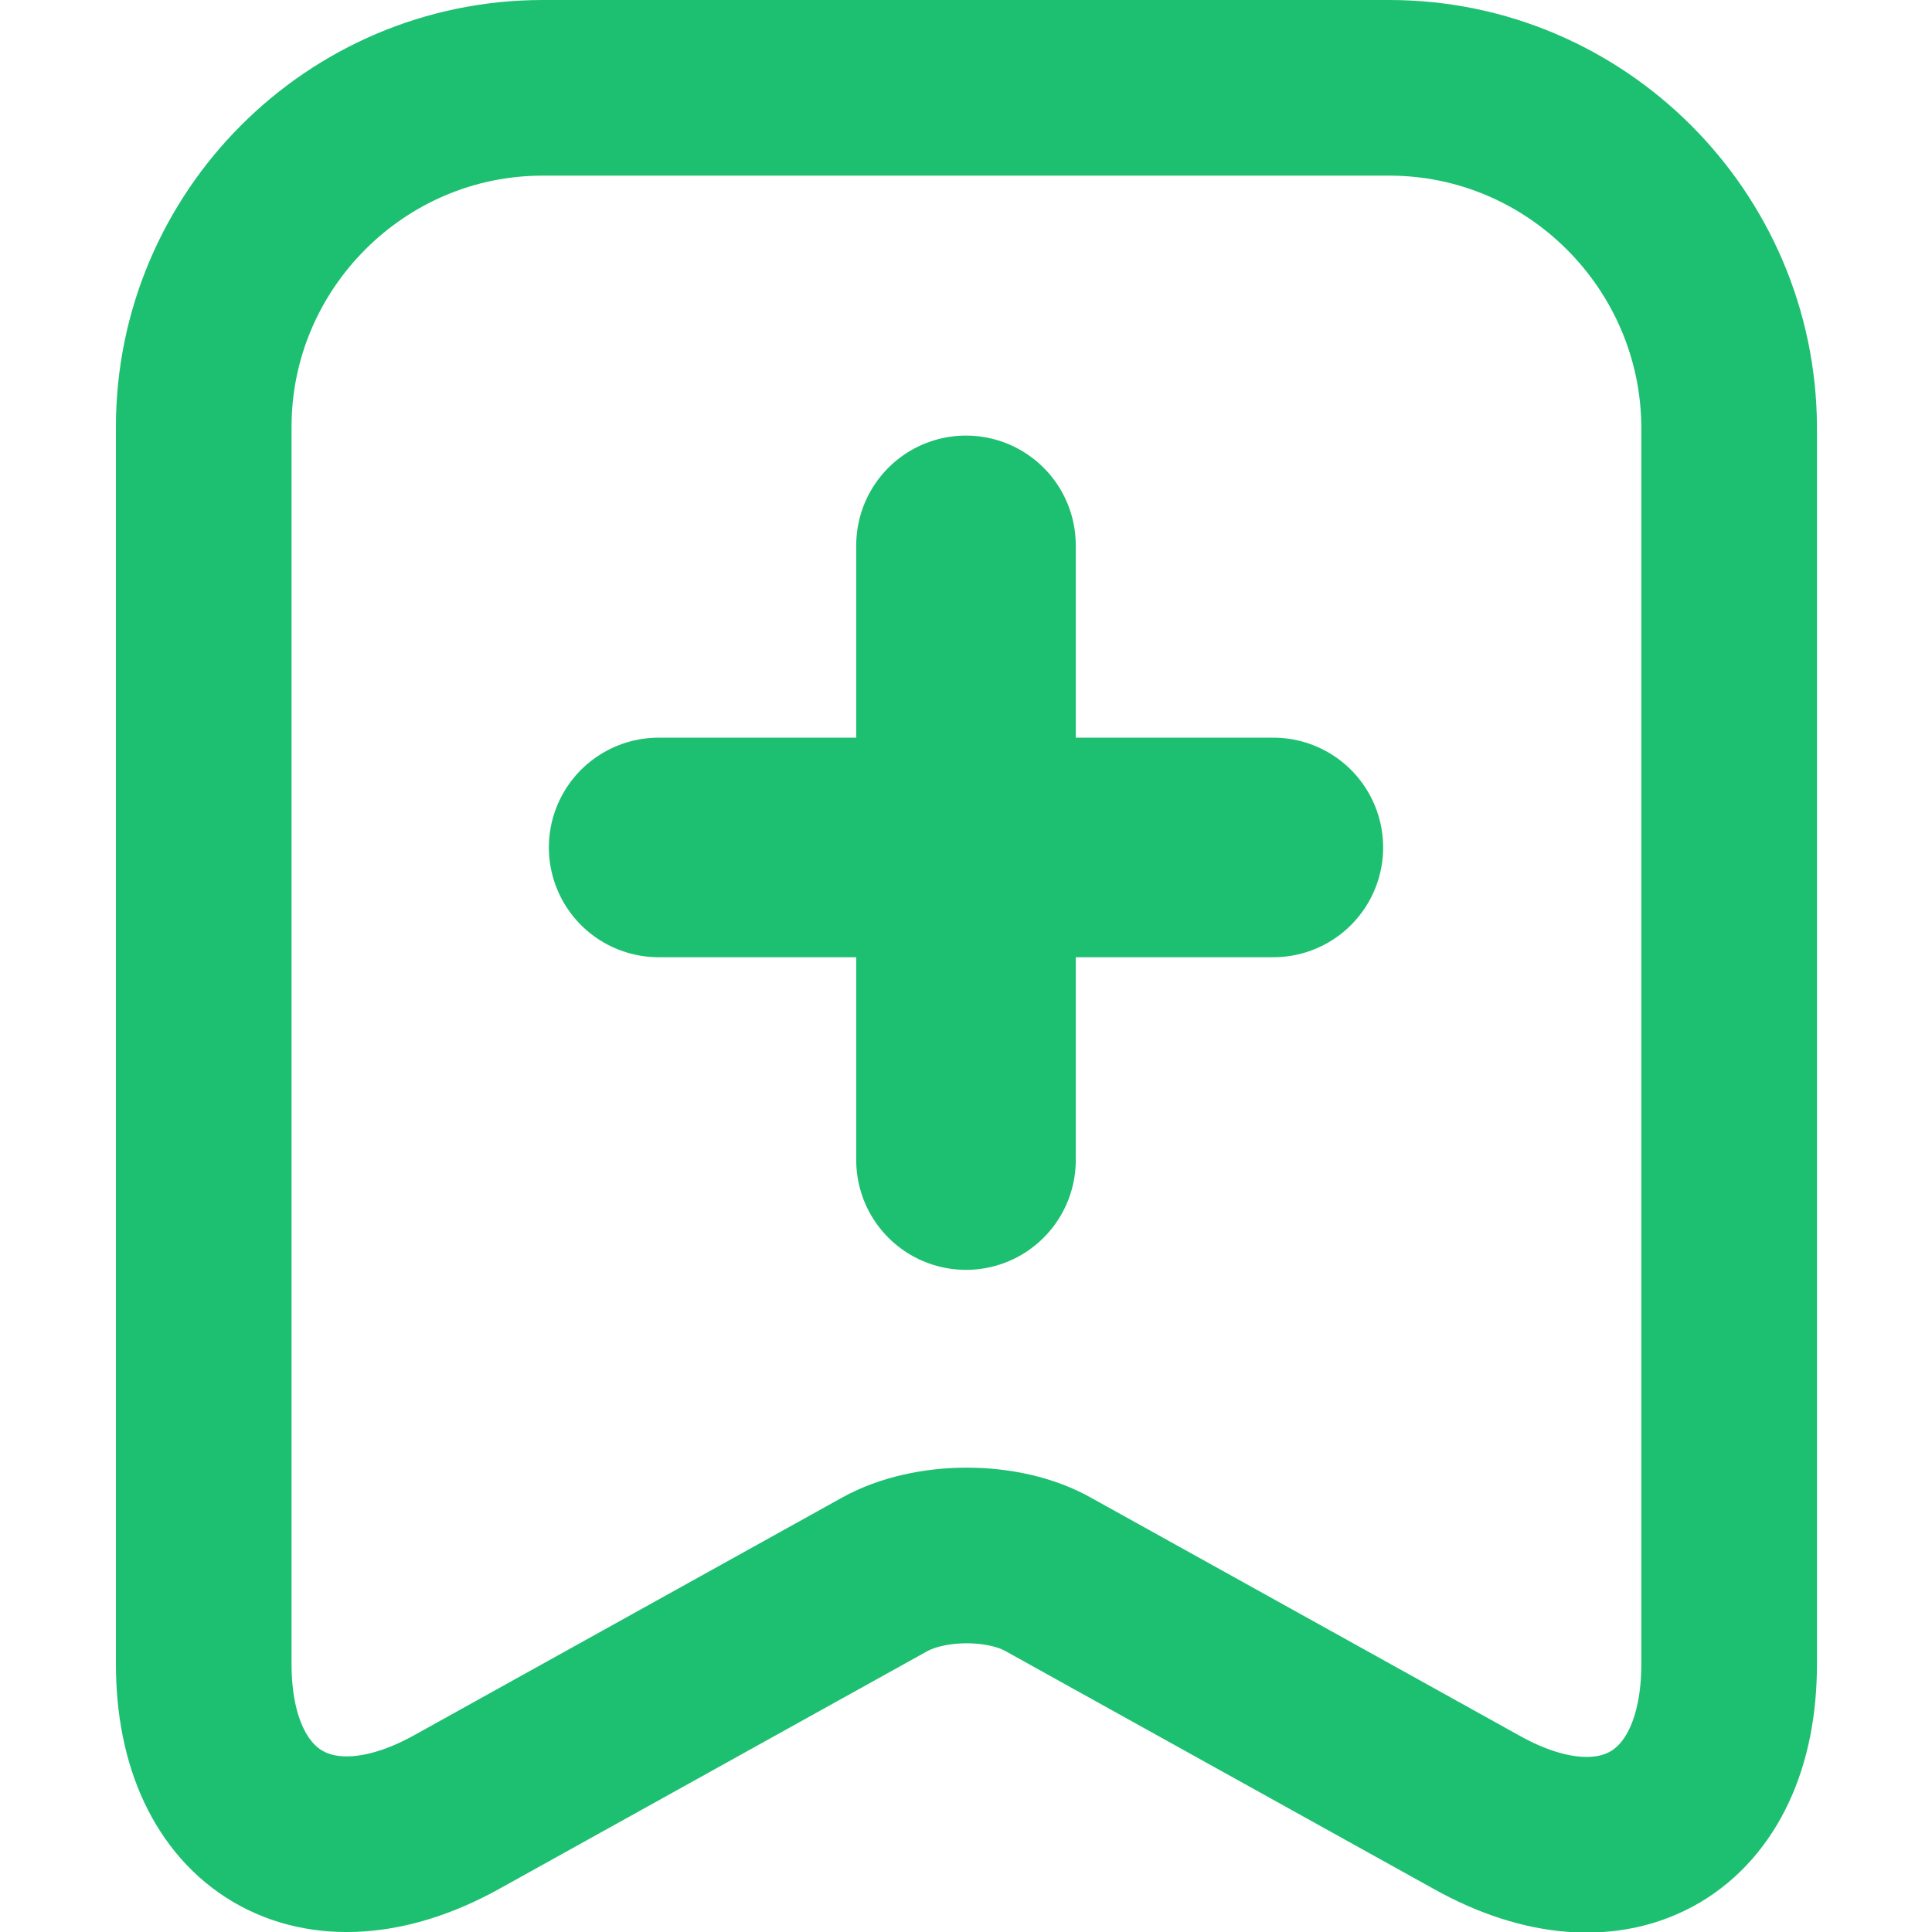 <!DOCTYPE svg PUBLIC "-//W3C//DTD SVG 1.1//EN" "http://www.w3.org/Graphics/SVG/1.1/DTD/svg11.dtd">


<svg width="24px" height="24px" viewBox="2 1 20 22" fill="none" xmlns="http://www.w3.org/2000/svg" stroke="#000000">

<g id="SVGRepo_bgCarrier" stroke-width="0"/>

<g id="SVGRepo_tracerCarrier" stroke-linecap="round" stroke-linejoin="round"/>

<g id="SVGRepo_iconCarrier"> <path d="M15.5 10.65H8.5" stroke="#1dc071" stroke-width="2.5" stroke-miterlimit="10" stroke-linecap="round" stroke-linejoin="round"/> <path d="M12 7.21V14.21" stroke="#1dc071" stroke-width="2.5" stroke-miterlimit="10" stroke-linecap="round" stroke-linejoin="round"/> <path d="M16.82 2H7.18C5.05 2 3.32 3.74 3.32 5.86V19.95C3.32 21.75 4.61 22.51 6.19 21.64L11.07 18.93C11.59 18.64 12.43 18.64 12.94 18.93L17.82 21.64C19.4 22.52 20.69 21.76 20.69 19.95V5.86C20.68 3.74 18.95 2 16.82 2Z" stroke="#1dc071" stroke-width="2" stroke-linecap="round" stroke-linejoin="round"/> </g>

</svg>
